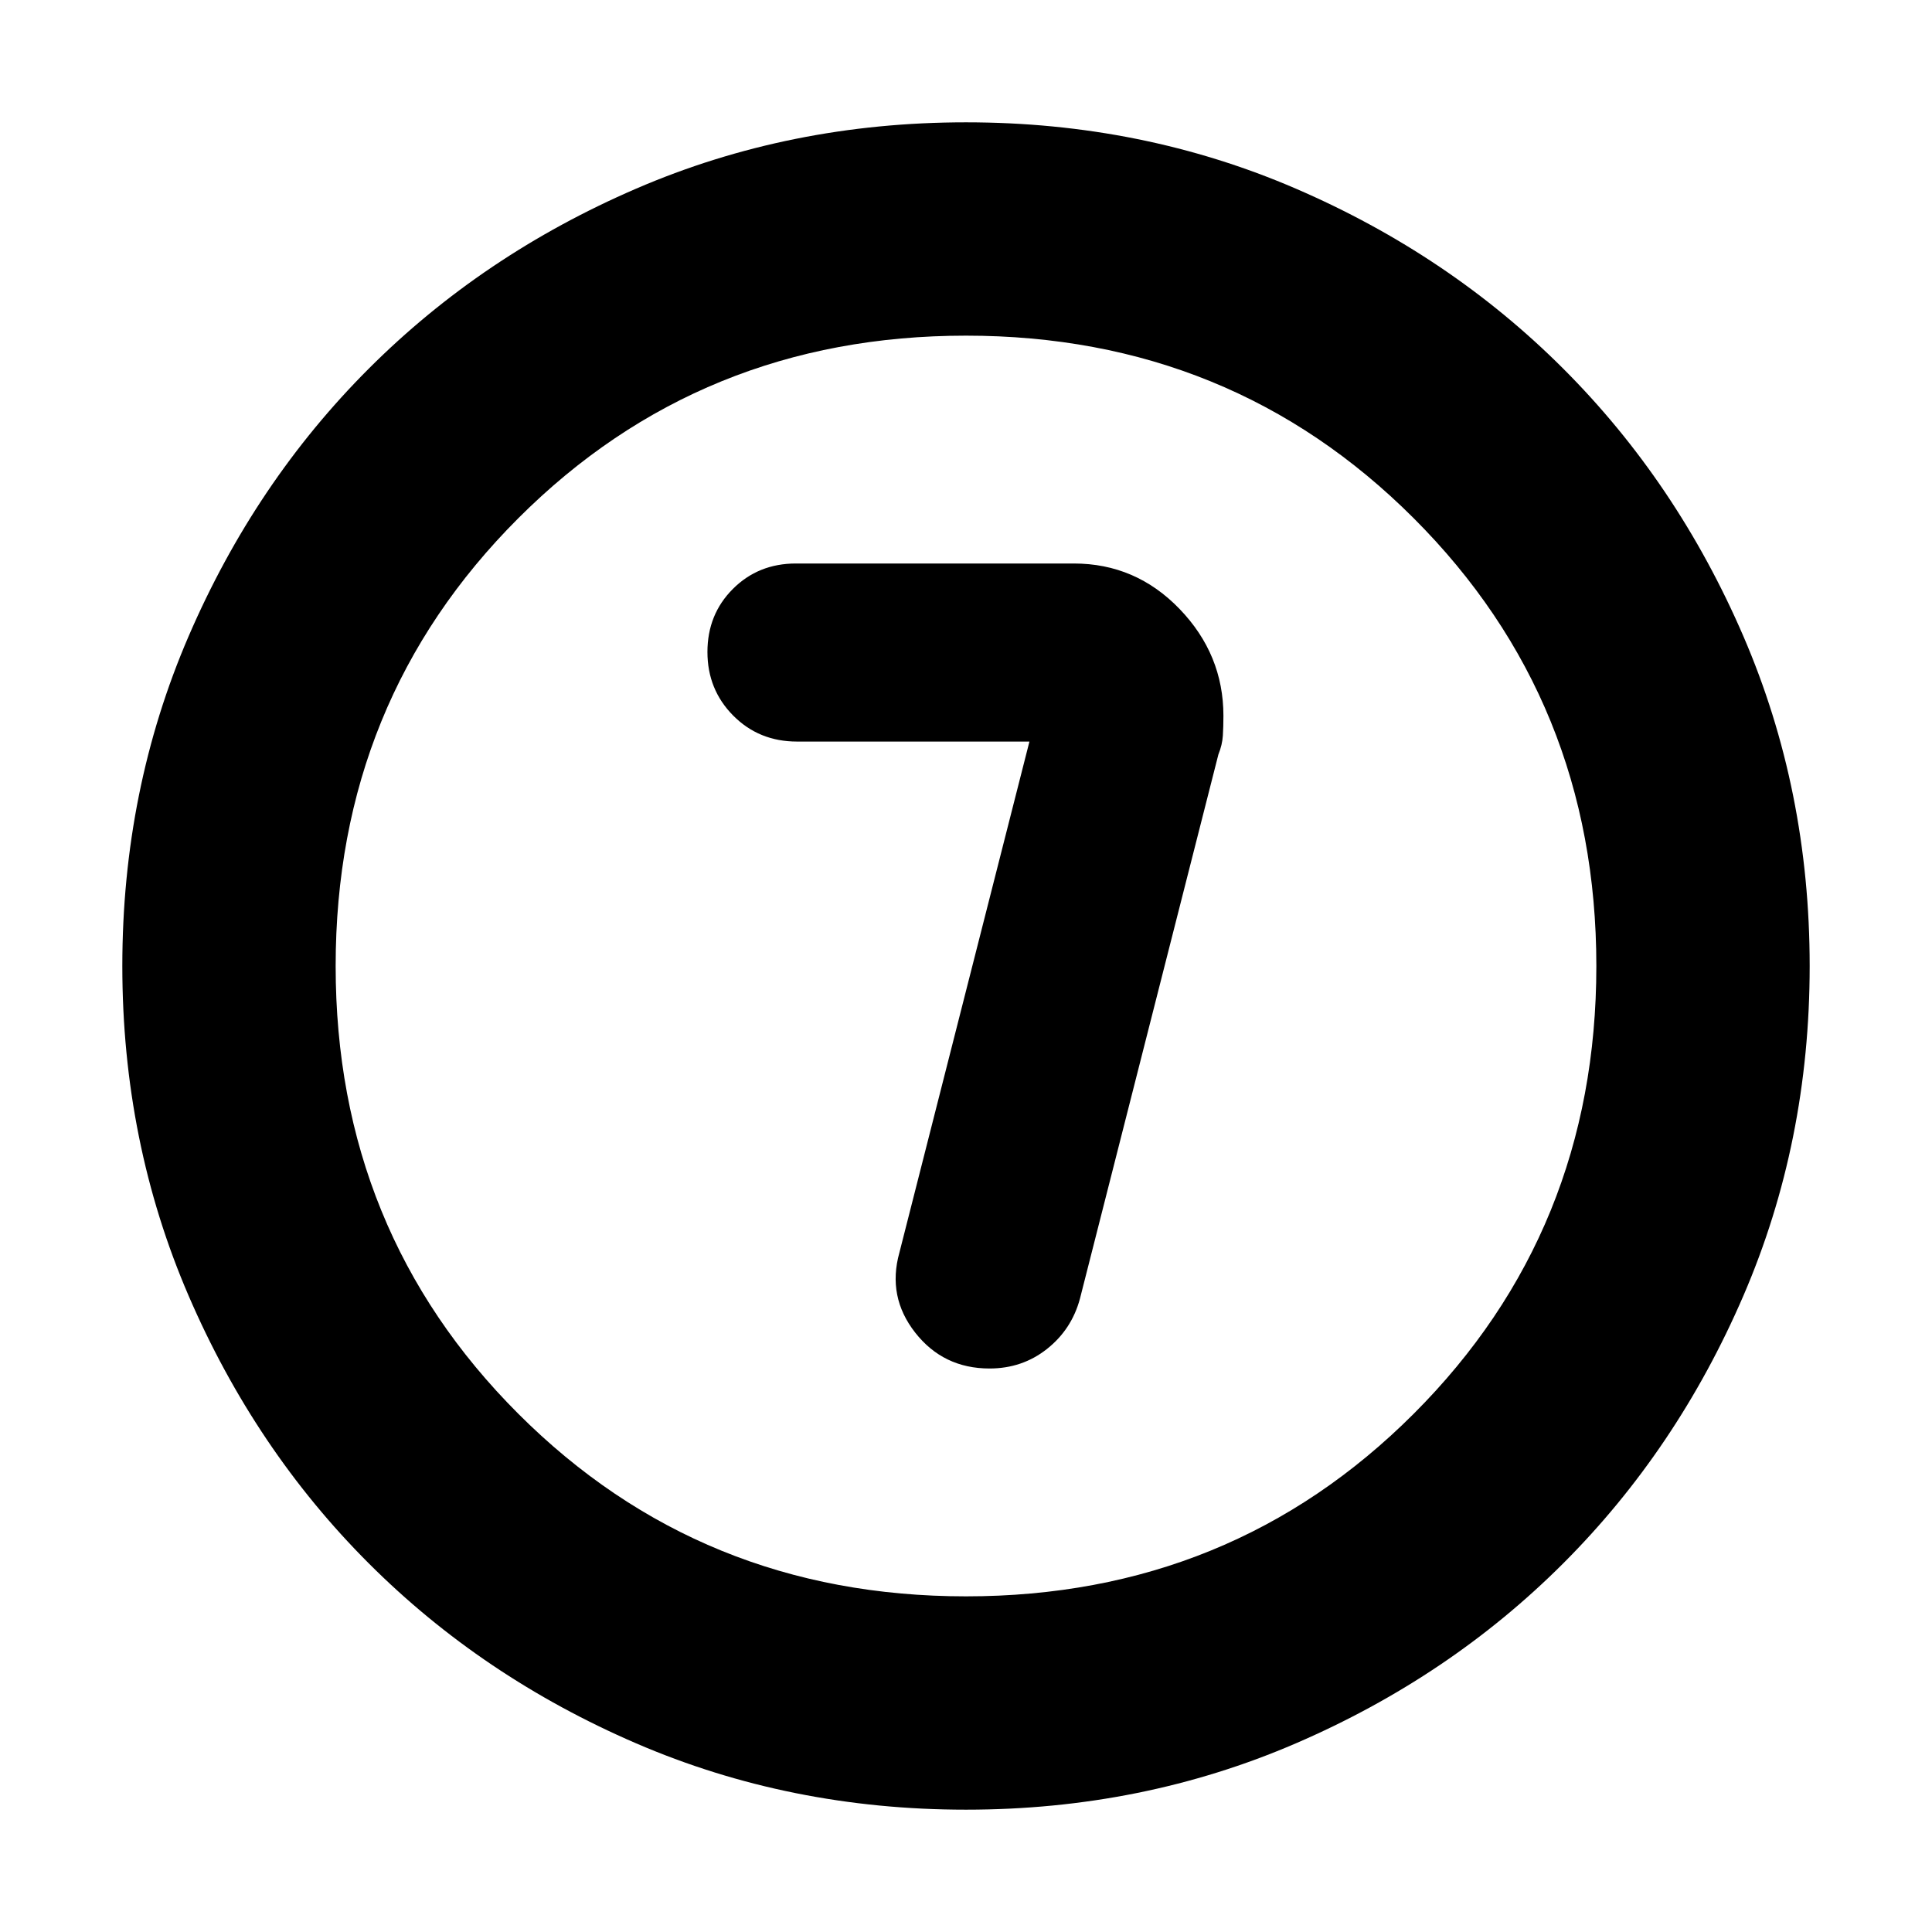 <svg xmlns="http://www.w3.org/2000/svg" height="24" viewBox="0 -960 960 960" width="24"><path d="m511.521-591.521-64.608 253.912q-6.131 21.957 7.848 39.783Q468.739-280 491.696-280q16.261 0 28.522-9.696 12.261-9.695 16.391-24.956l68.801-270.449q1.938-4.812 2.221-9.377.282-4.565.282-9.822 0-30.49-21.774-53.095Q564.364-680 533.561-680H395.478q-18.682 0-31.319 12.64-12.638 12.641-12.638 31.327 0 18.685 12.8 31.599 12.8 12.913 31.722 12.913h115.478ZM480-60.781q-87.522 0-163.906-32.961-76.385-32.96-132.888-89.464-56.504-56.503-89.464-132.888Q60.782-392.478 60.782-480t32.96-163.906q32.96-76.385 89.464-132.888 56.503-56.504 132.888-89.464 76.384-32.96 163.906-32.96t163.906 32.96q76.385 32.96 132.888 89.464 56.504 56.503 89.464 132.888 32.96 76.384 32.96 163.906t-32.96 163.906q-32.96 76.385-89.464 132.888-56.503 56.504-132.888 89.464Q567.522-60.782 480-60.782Zm0-106.002q131.739 0 222.478-90.739T793.217-480q0-131.739-90.739-222.478T480-793.217q-131.739 0-222.478 90.739T166.783-480q0 131.739 90.739 222.478T480-166.783ZM480-480Z"/></svg>